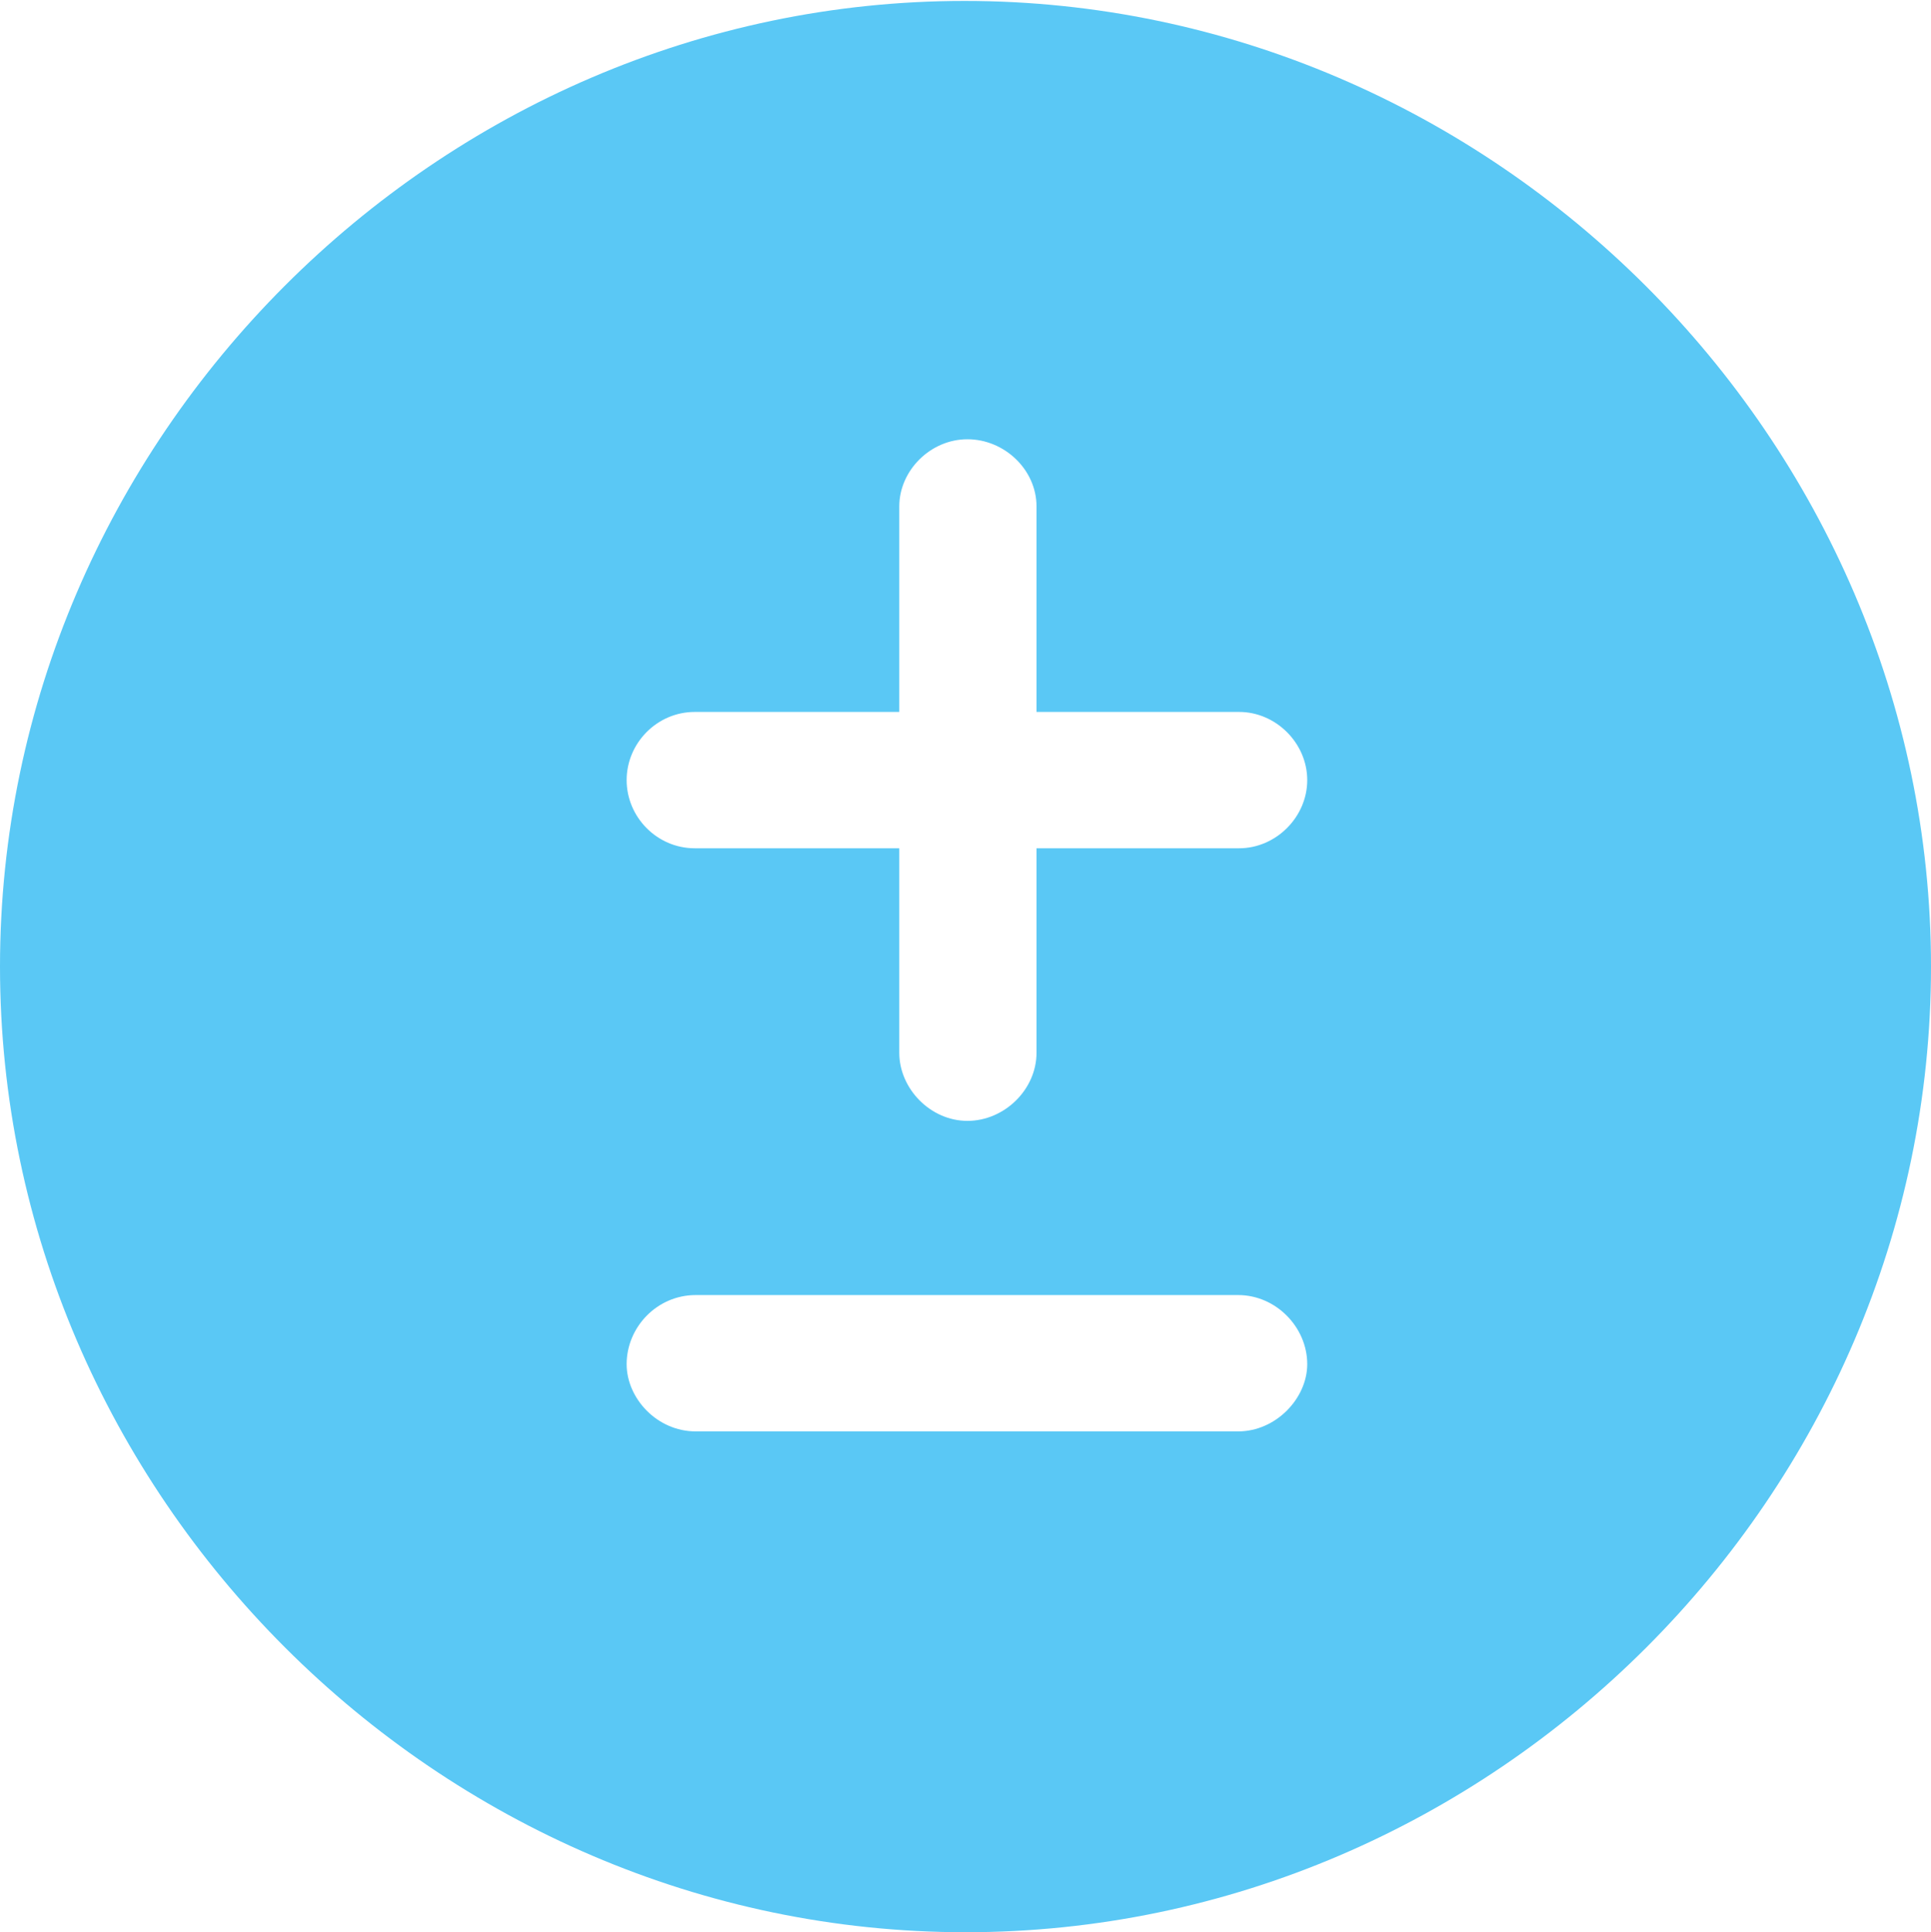 <?xml version="1.0" encoding="UTF-8"?>
<!--Generator: Apple Native CoreSVG 175.5-->
<!DOCTYPE svg
PUBLIC "-//W3C//DTD SVG 1.1//EN"
       "http://www.w3.org/Graphics/SVG/1.1/DTD/svg11.dtd">
<svg version="1.1" xmlns="http://www.w3.org/2000/svg" xmlns:xlink="http://www.w3.org/1999/xlink" width="24.902" height="24.915">
 <g>
  <rect height="24.915" opacity="0" width="24.902" x="0" y="0"/>
  <path d="M12.451 24.915C19.263 24.915 24.902 19.275 24.902 12.463C24.902 5.664 19.25 0.012 12.439 0.012C5.64 0.012 0 5.664 0 12.463C0 19.275 5.652 24.915 12.451 24.915ZM8.96 10.938C8.472 10.938 8.081 10.535 8.081 10.059C8.081 9.583 8.472 9.18 8.96 9.18L11.597 9.18L11.597 6.531C11.597 6.067 11.999 5.664 12.476 5.664C12.952 5.664 13.367 6.055 13.367 6.531L13.367 9.18L15.979 9.18C16.455 9.18 16.858 9.583 16.858 10.059C16.858 10.535 16.455 10.938 15.979 10.938L13.367 10.938L13.367 13.574C13.367 14.05 12.952 14.453 12.476 14.453C11.999 14.453 11.597 14.038 11.597 13.574L11.597 10.938ZM8.972 18.457C8.472 18.457 8.081 18.03 8.081 17.59C8.081 17.114 8.472 16.699 8.972 16.699L15.967 16.699C16.455 16.699 16.858 17.114 16.858 17.59C16.858 18.03 16.455 18.457 15.967 18.457Z" fill="#5ac8f5"/>
 </g>
</svg>
